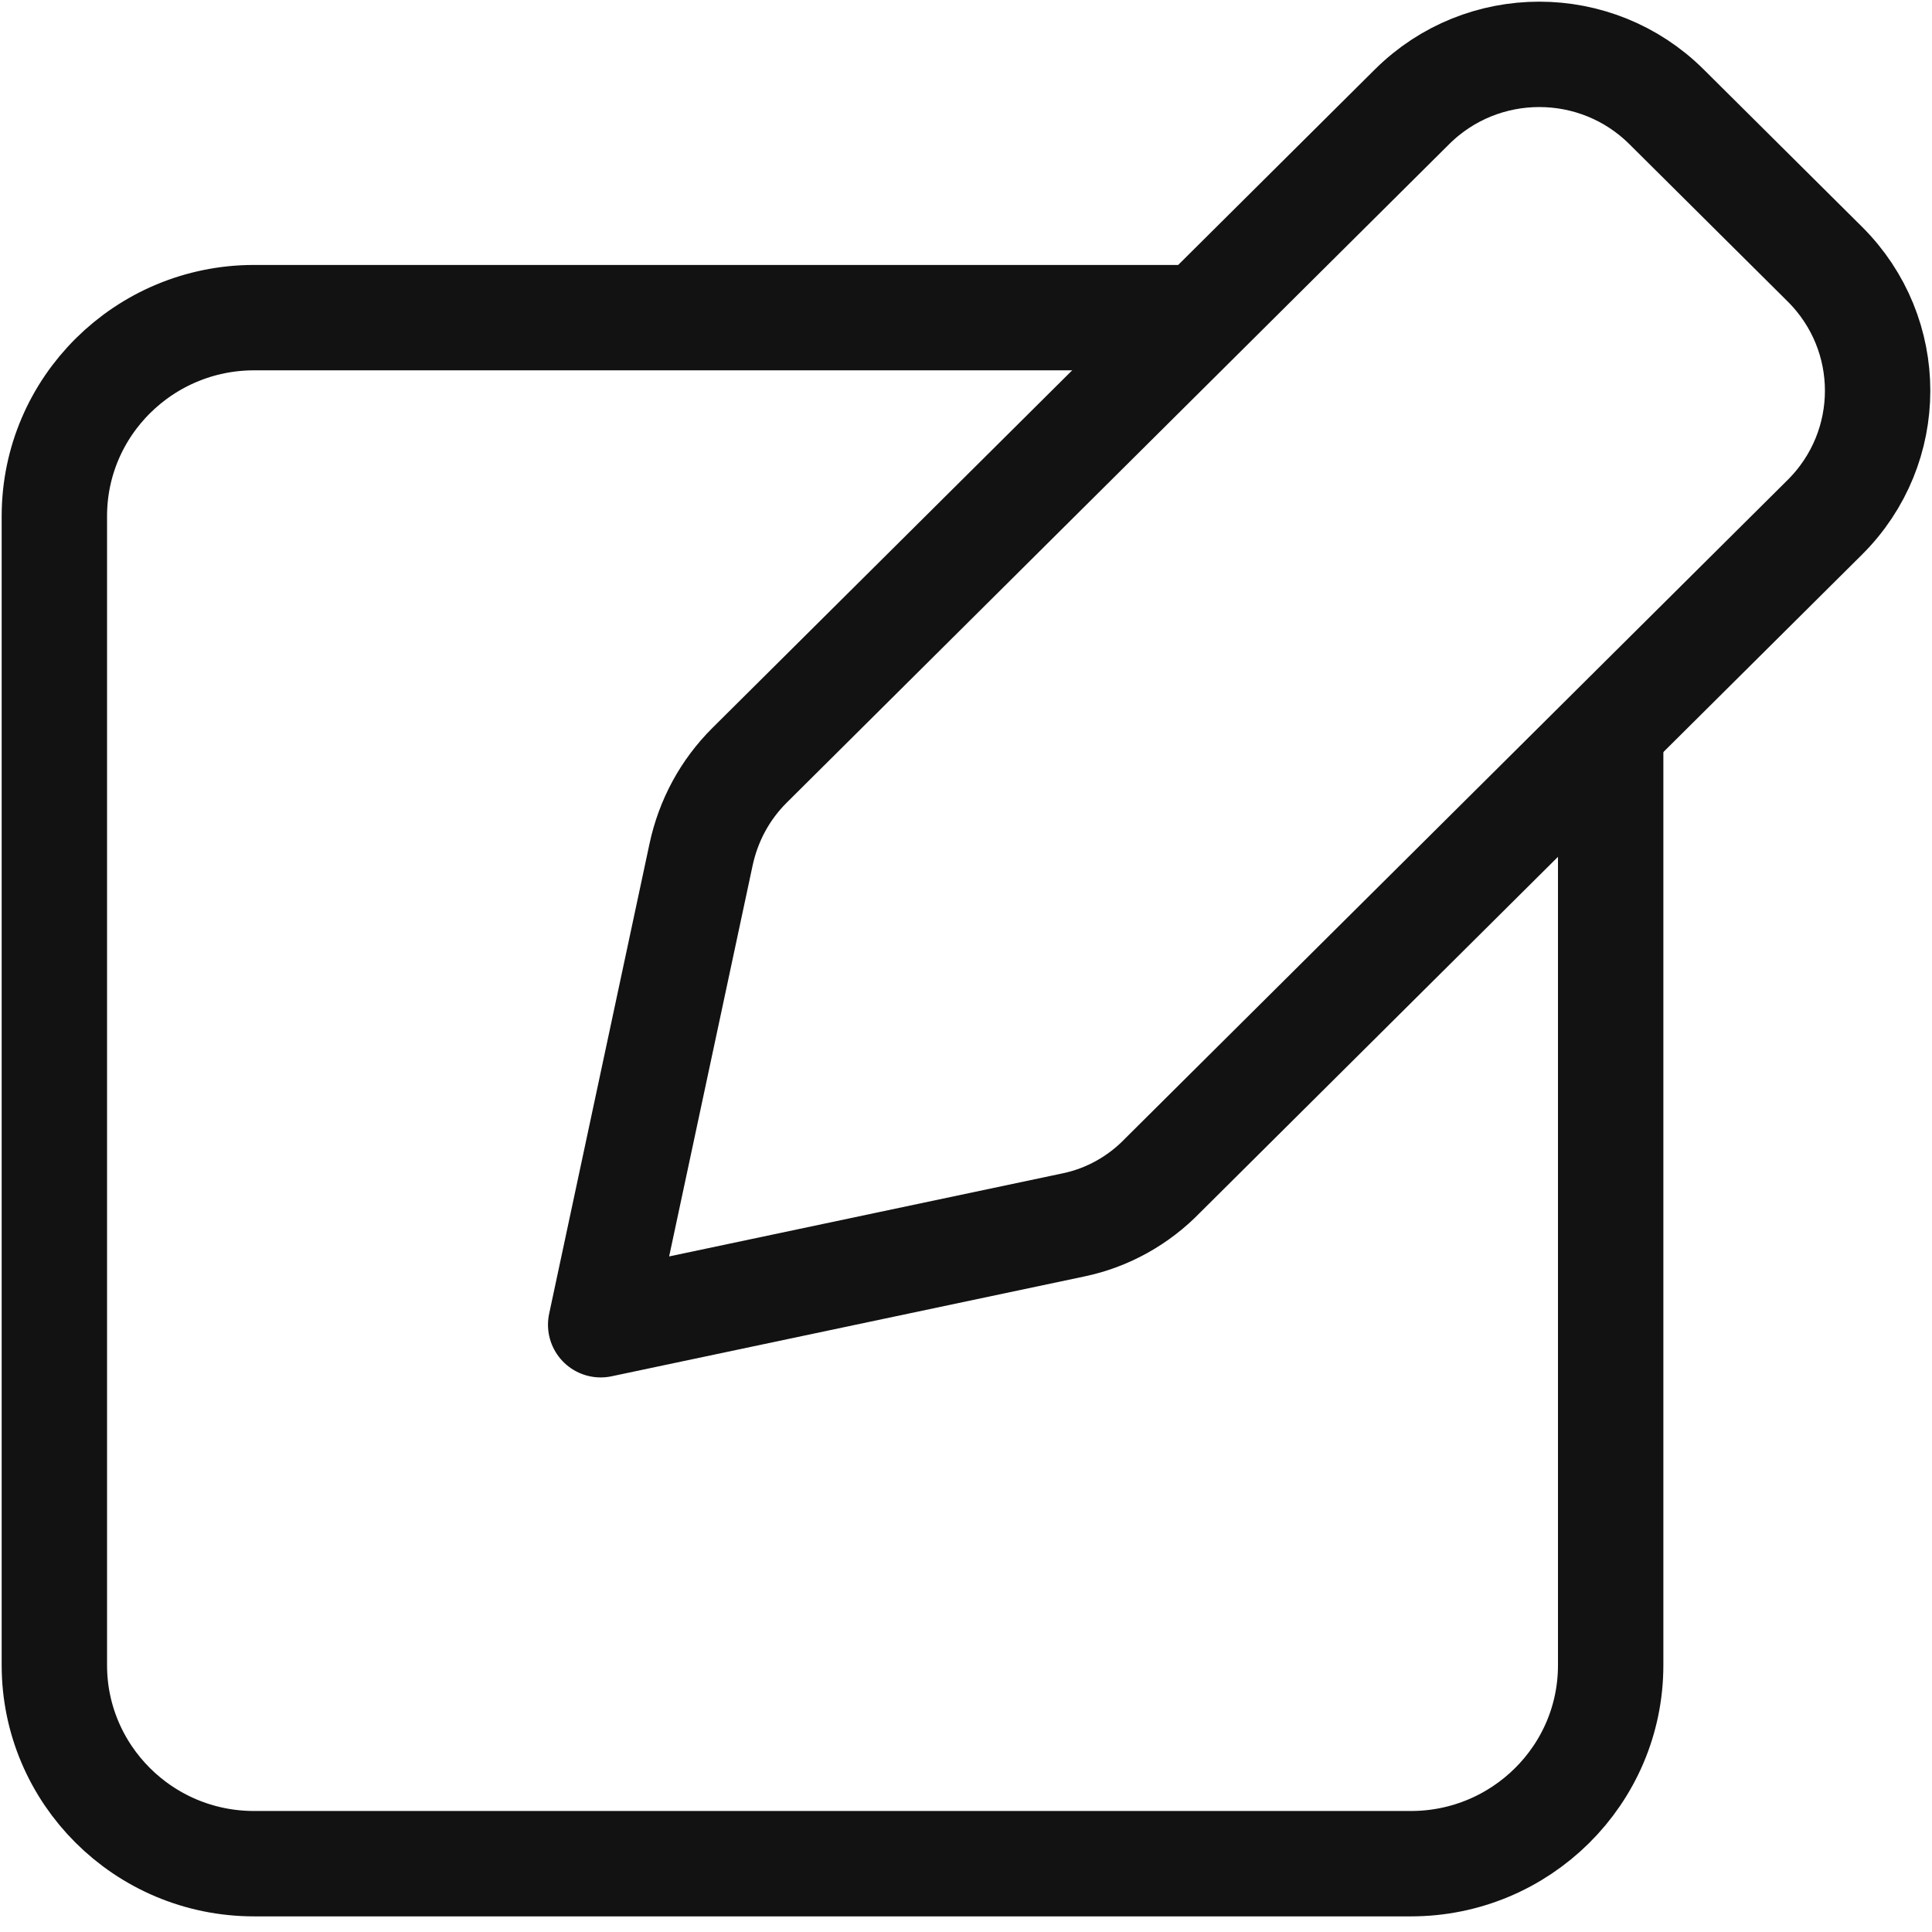 <svg width="22" height="22" viewBox="0 0 22 22" fill="none" xmlns="http://www.w3.org/2000/svg">
<path d="M12.225 13.948L6.84 15.085L7.983 9.732C8.066 9.345 8.254 8.994 8.537 8.713L16.079 1.216C16.88 0.42 18.176 0.42 18.977 1.216L20.78 3.008C21.581 3.805 21.581 5.093 20.78 5.89L13.239 13.386C12.968 13.667 12.614 13.867 12.225 13.948Z" stroke="#121212" stroke-width="1.2" stroke-miterlimit="10" stroke-linecap="round" stroke-linejoin="round"/>
<path d="M18.341 8.361V18.962C18.341 20.215 17.316 21.222 16.067 21.222H2.893C1.632 21.222 0.619 20.203 0.619 18.962V5.878C0.619 4.625 1.644 3.617 2.893 3.617H13.522" stroke="#121212" stroke-width="1.2" stroke-miterlimit="10" stroke-linecap="round" stroke-linejoin="round"/>
</svg>
